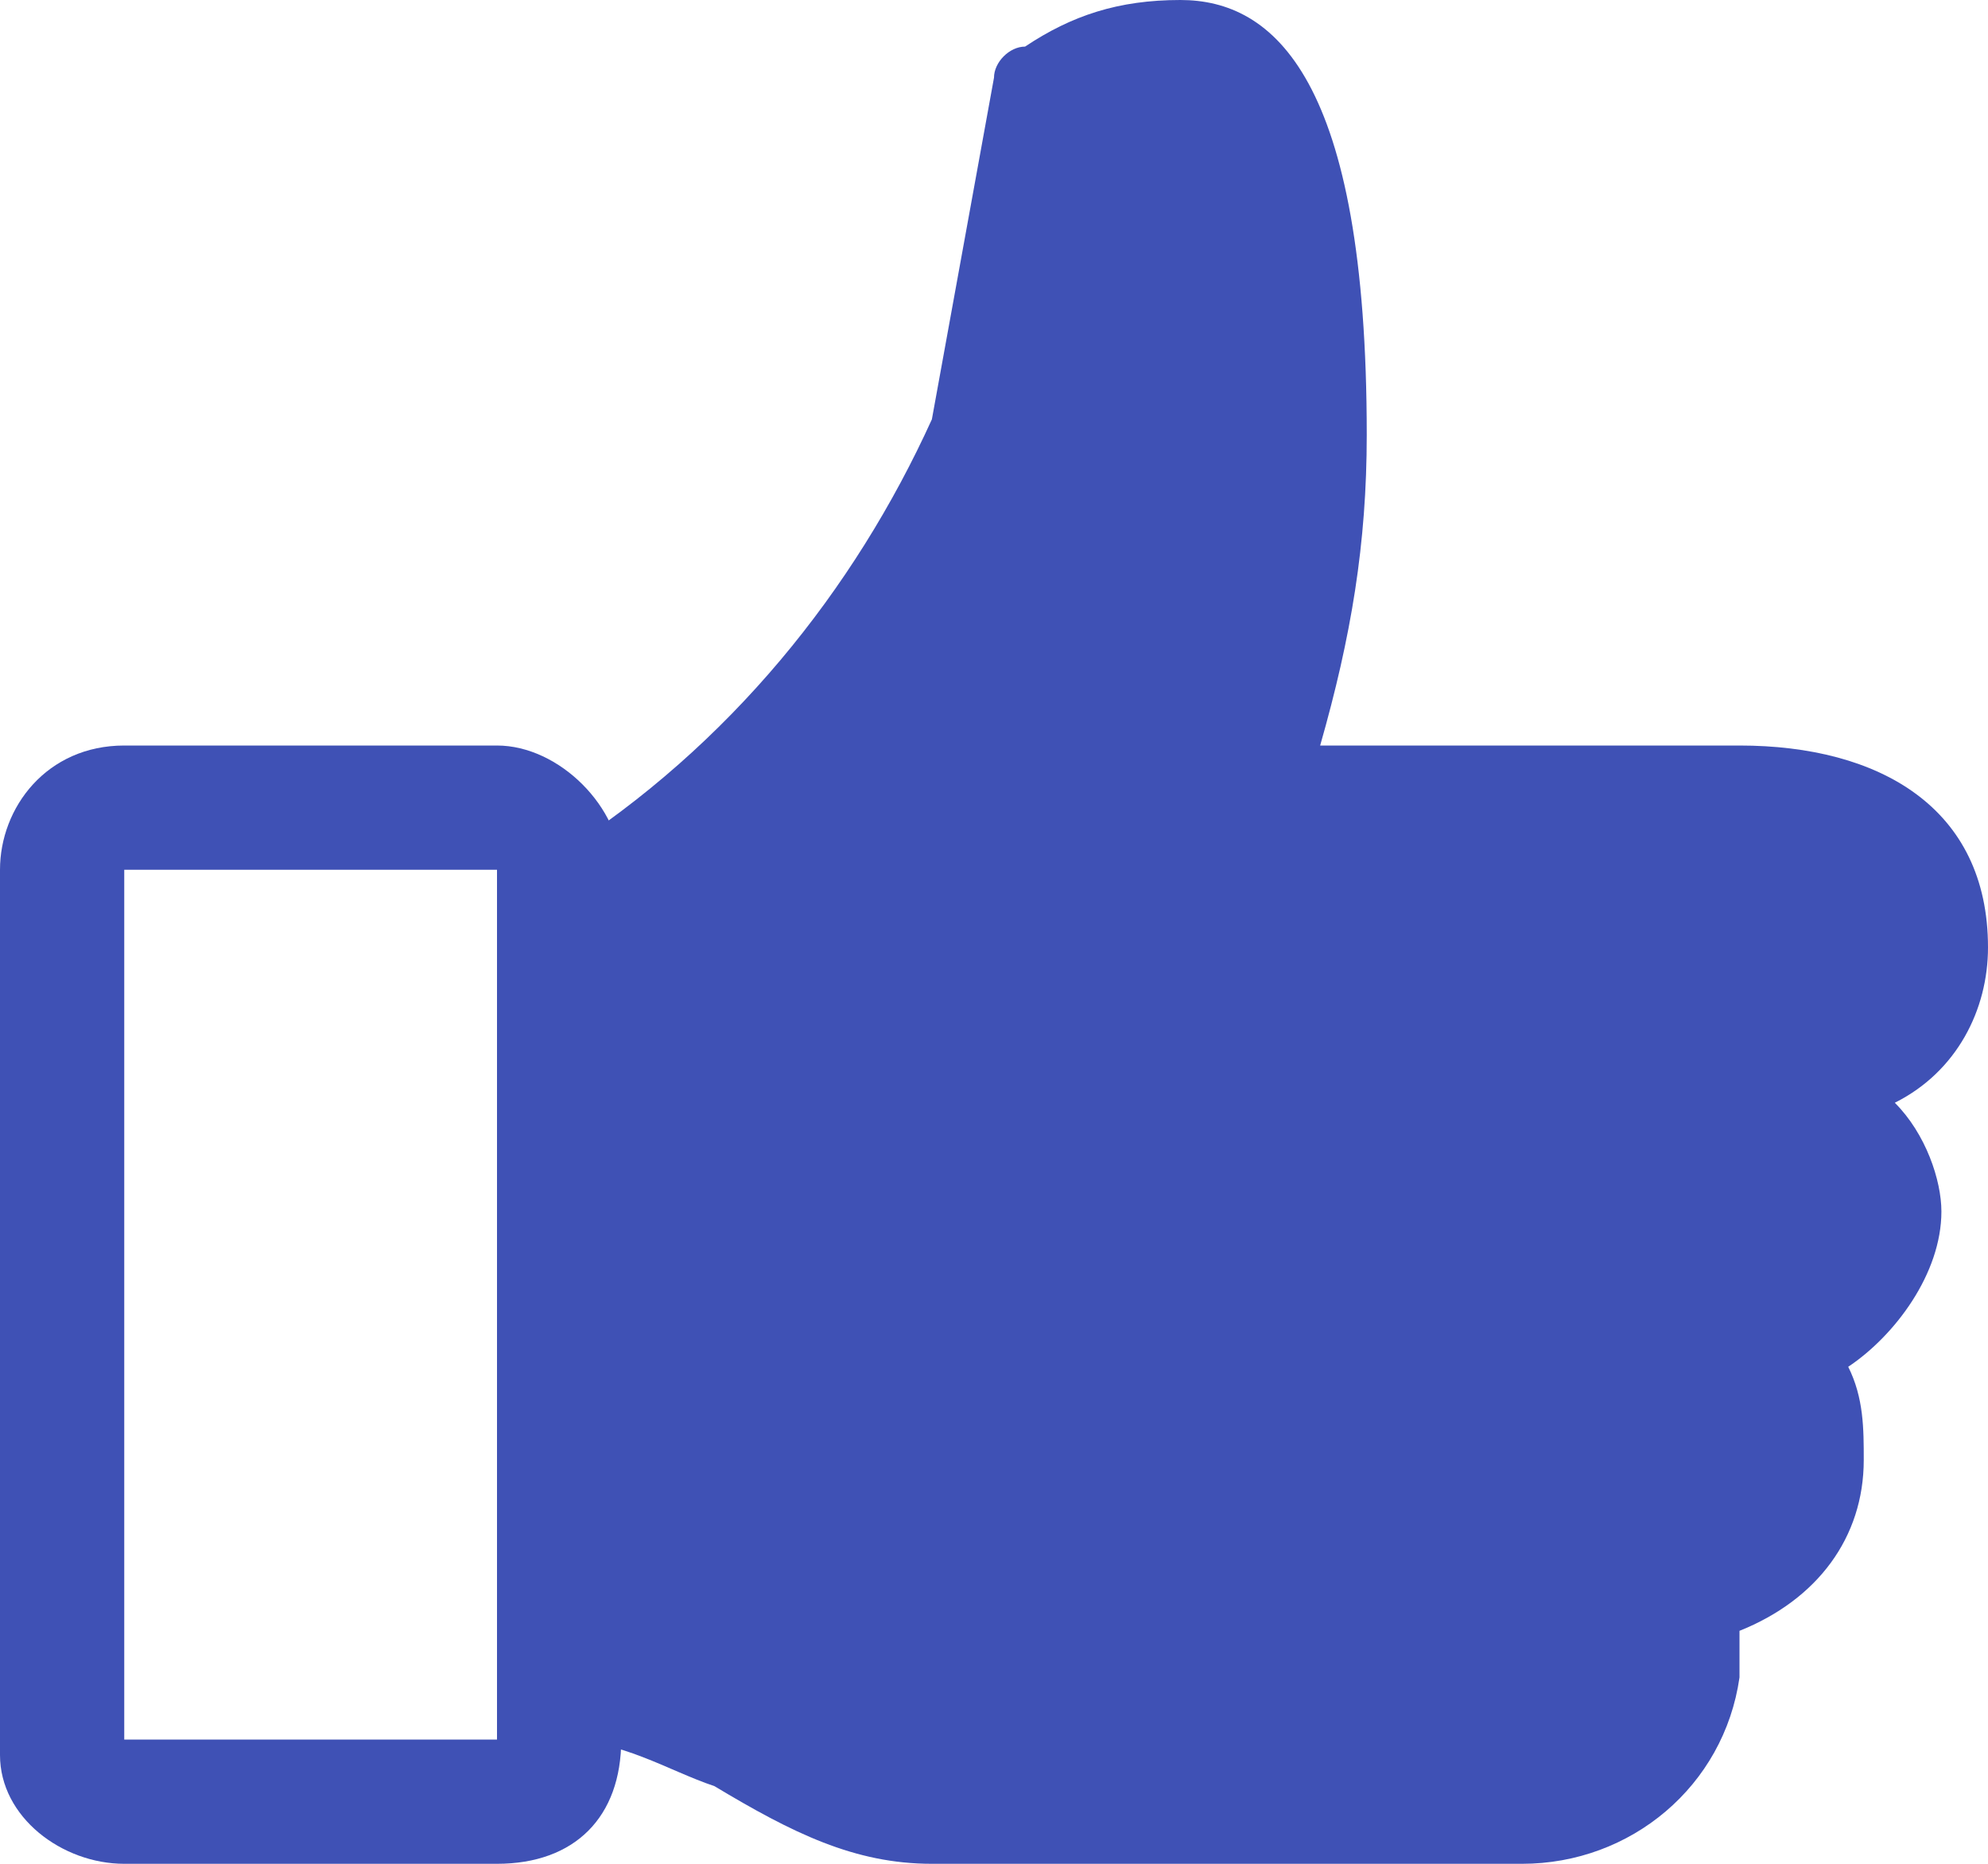 <?xml version="1.0" encoding="utf-8"?>
<!-- Generator: Adobe Illustrator 22.1.0, SVG Export Plug-In . SVG Version: 6.00 Build 0)  -->
<svg version="1.1" id="レイヤー_1" xmlns="http://www.w3.org/2000/svg" xmlns:xlink="http://www.w3.org/1999/xlink" x="0px"
	 y="0px" viewBox="0 0 12.8 12" style="enable-background:new 0 0 12.8 12;" xml:space="preserve">
<style type="text/css">
	.st0{fill:#3F51B5;}
</style>
<path class="st0" d="M12.8,6.1c0-0.9-0.7-1.3-1.6-1.3H8.5c0.2-0.7,0.3-1.3,0.3-2C8.8,0.5,8.2,0,7.6,0c-0.4,0-0.7,0.1-1,0.3
	c-0.1,0-0.2,0.1-0.2,0.2L6,2.7C5.5,3.8,4.7,4.8,3.6,5.5v5.7c0.4,0,0.7,0.2,1,0.3C5.1,11.8,5.5,12,6,12h3.8c0.7,0,1.3-0.5,1.4-1.2
	c0-0.1,0-0.2,0-0.3c0.5-0.2,0.8-0.6,0.8-1.1c0-0.2,0-0.4-0.1-0.6c0.3-0.2,0.6-0.6,0.6-1c0-0.2-0.1-0.5-0.3-0.7
	C12.6,6.9,12.8,6.5,12.8,6.1L12.8,6.1z"/>
<path id="Fill-6_2_" class="st0" d="M3.2,12H0.8C0.4,12,0,11.7,0,11.3l0,0V5.6c0-0.4,0.3-0.8,0.8-0.8l0,0h2.4C3.6,4.8,4,5.2,4,5.6
	l0,0v5.6C4,11.7,3.7,12,3.2,12L3.2,12L3.2,12z M0.8,5.6v5.6h2.4V5.6H0.8z"/>
</svg>

